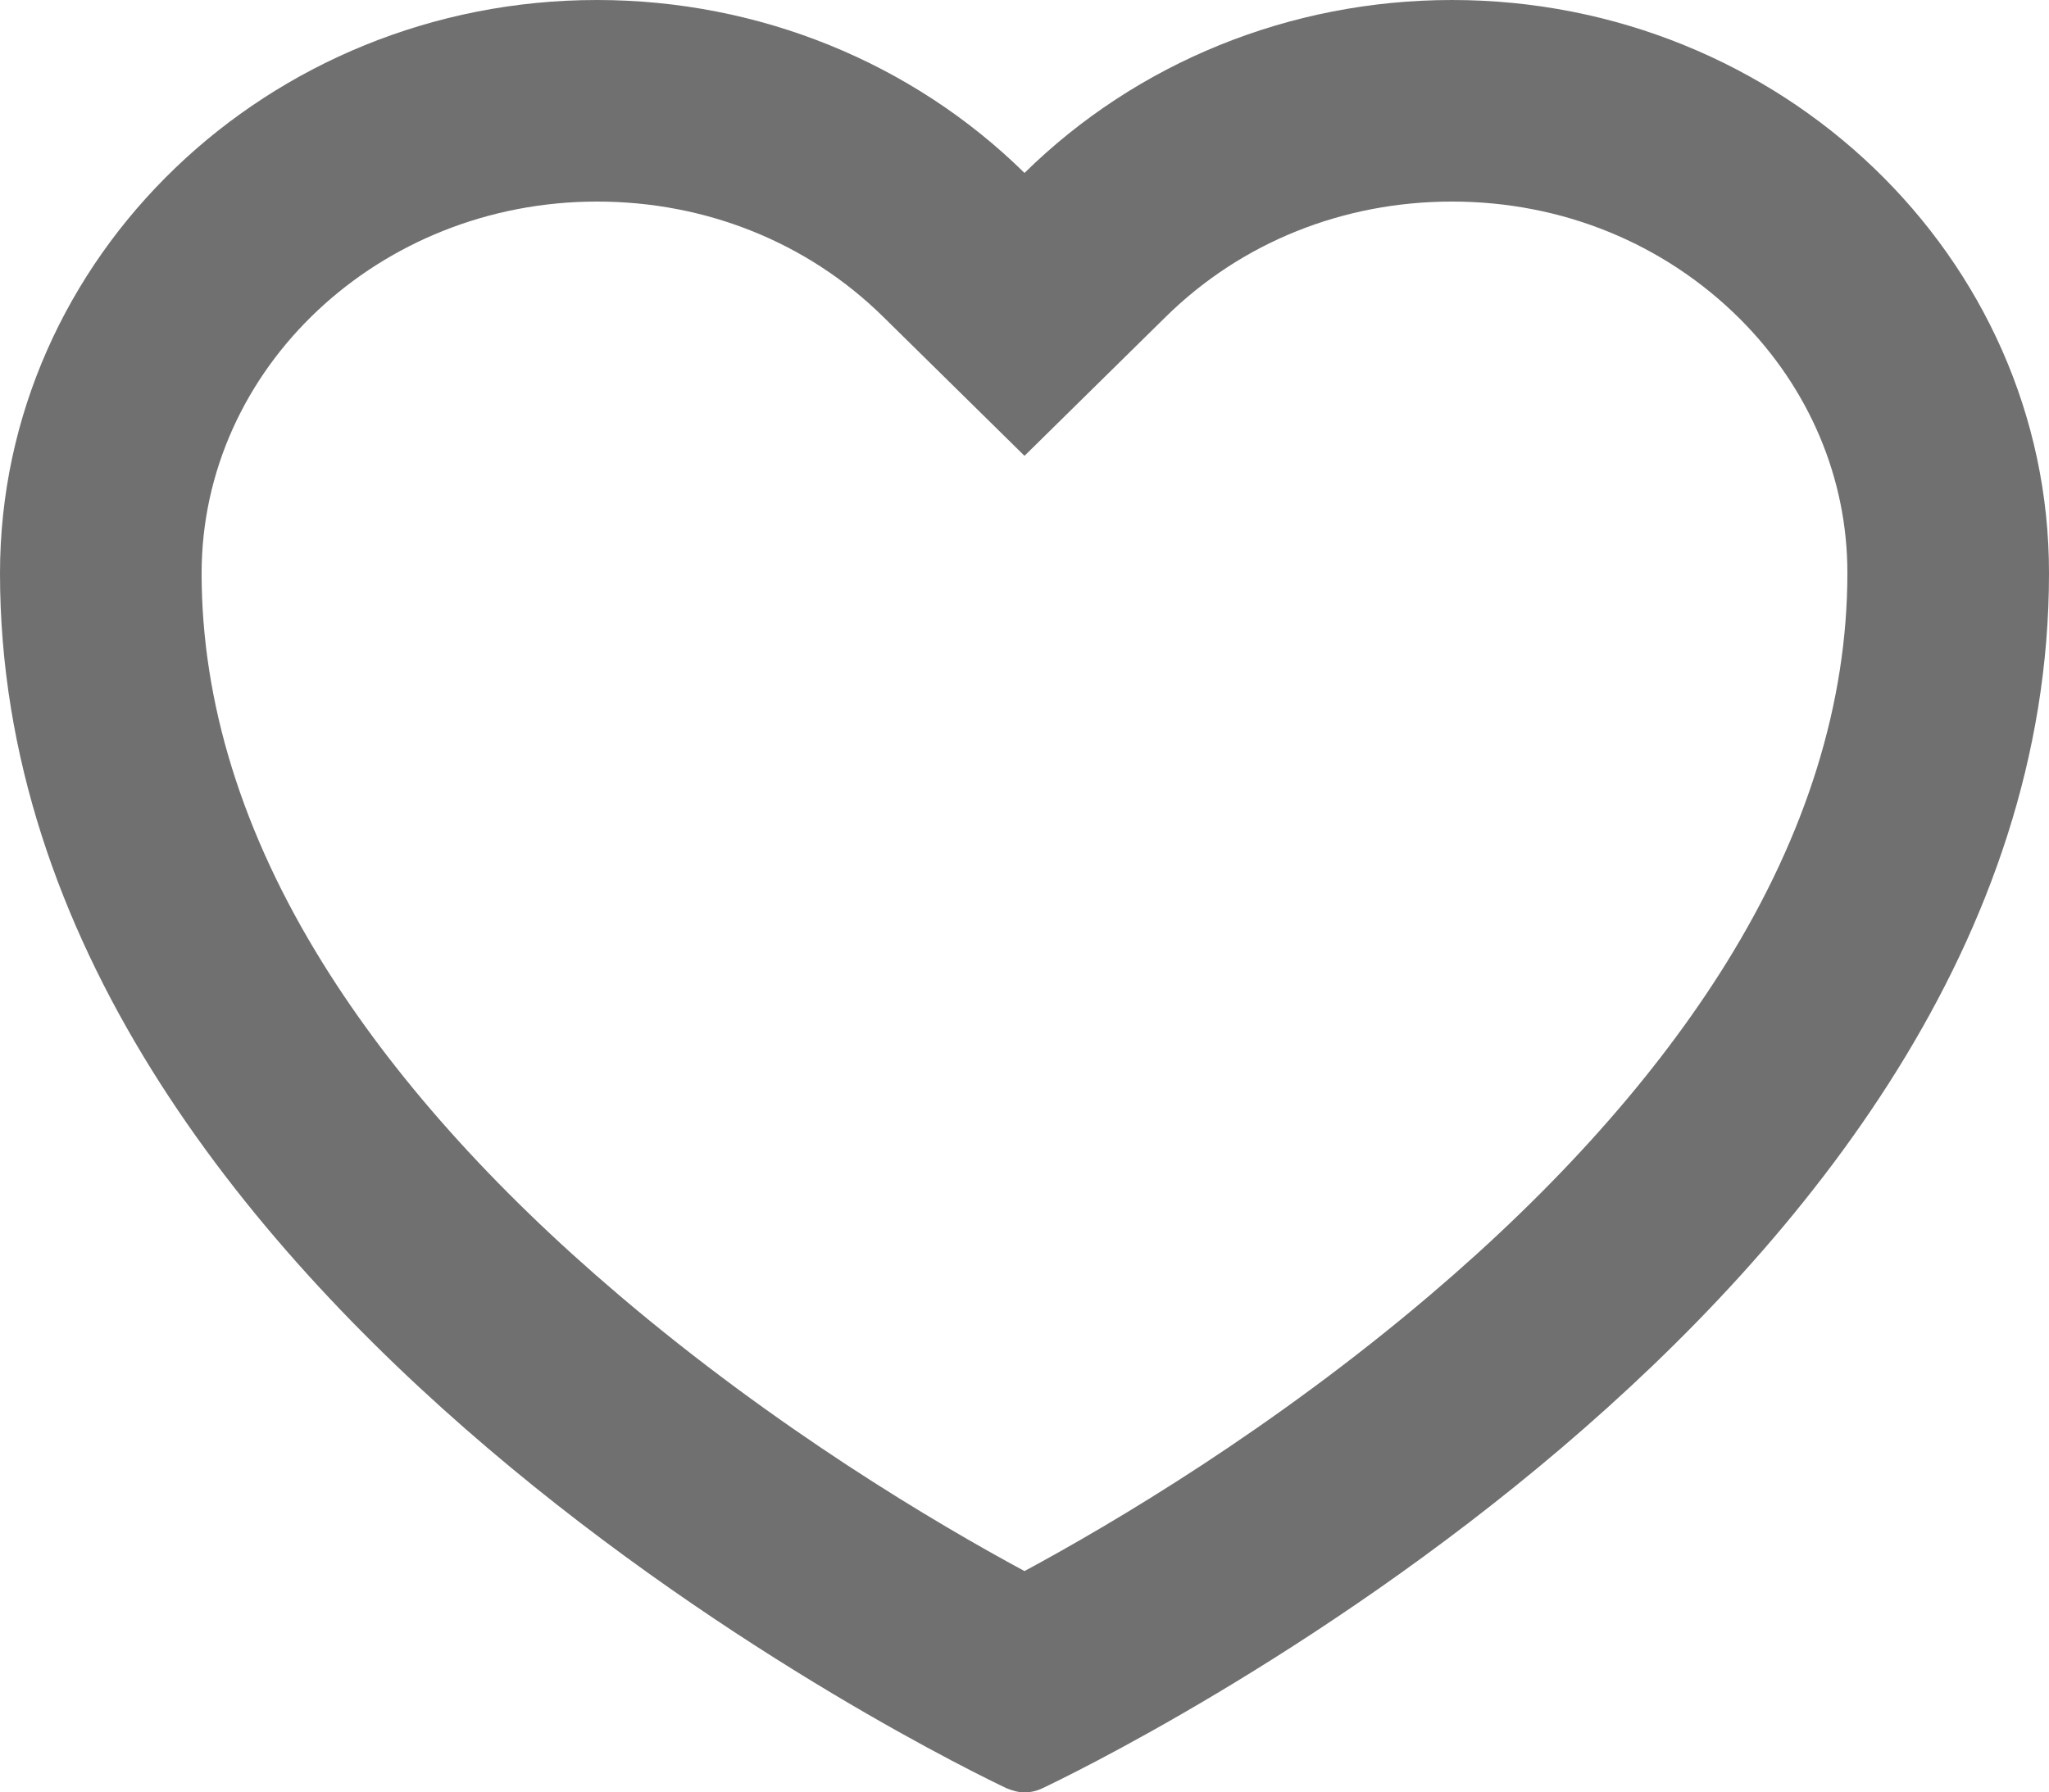   <svg xmlns="http://www.w3.org/2000/svg" width="20.326" height="17.785"
                                viewBox="0 0 20.326 17.785">
                                <g id="Path_561" data-name="Path 561" transform="translate(-8.29 -10.21)" fill="none">
                                    <path
                                        d="M22.694,10.21a6.036,6.036,0,0,0-4.241,1.716,6.036,6.036,0,0,0-4.241-1.716A5.817,5.817,0,0,0,8.29,15.9c0,7.27,9.578,11.863,9.985,12.056a.488.488,0,0,0,.178.04.411.411,0,0,0,.178-.04c.407-.193,9.985-4.785,9.985-12.056A5.814,5.814,0,0,0,22.694,10.21Z"
                                        stroke="none" />
                                    <path
                                        d="M 14.212 12.21 C 12.049 12.21 10.29 13.865 10.29 15.899 C 10.29 17.182 10.694 18.483 11.492 19.767 C 12.185 20.884 13.172 21.991 14.426 23.057 C 15.992 24.39 17.574 25.325 18.453 25.799 C 19.332 25.325 20.914 24.39 22.48 23.057 C 23.733 21.991 24.72 20.884 25.414 19.767 C 26.211 18.483 26.616 17.182 26.616 15.896 C 26.617 14.96 26.24 14.066 25.554 13.378 C 24.801 12.625 23.786 12.21 22.694 12.21 C 21.612 12.21 20.604 12.616 19.856 13.352 L 18.453 14.733 L 17.05 13.352 C 16.302 12.616 15.294 12.21 14.212 12.21 M 14.212 10.21 C 15.817 10.21 17.339 10.83 18.453 11.926 C 19.567 10.83 21.088 10.21 22.694 10.21 C 25.957 10.21 28.62 12.762 28.616 15.899 C 28.616 23.169 19.038 27.761 18.631 27.954 C 18.575 27.981 18.514 27.995 18.453 27.995 C 18.392 27.995 18.331 27.977 18.275 27.954 C 17.868 27.761 8.29 23.169 8.29 15.899 C 8.29 12.762 10.949 10.21 14.212 10.21 Z"
                                        stroke="none" fill="#707070" />
                                </g>
                            </svg>